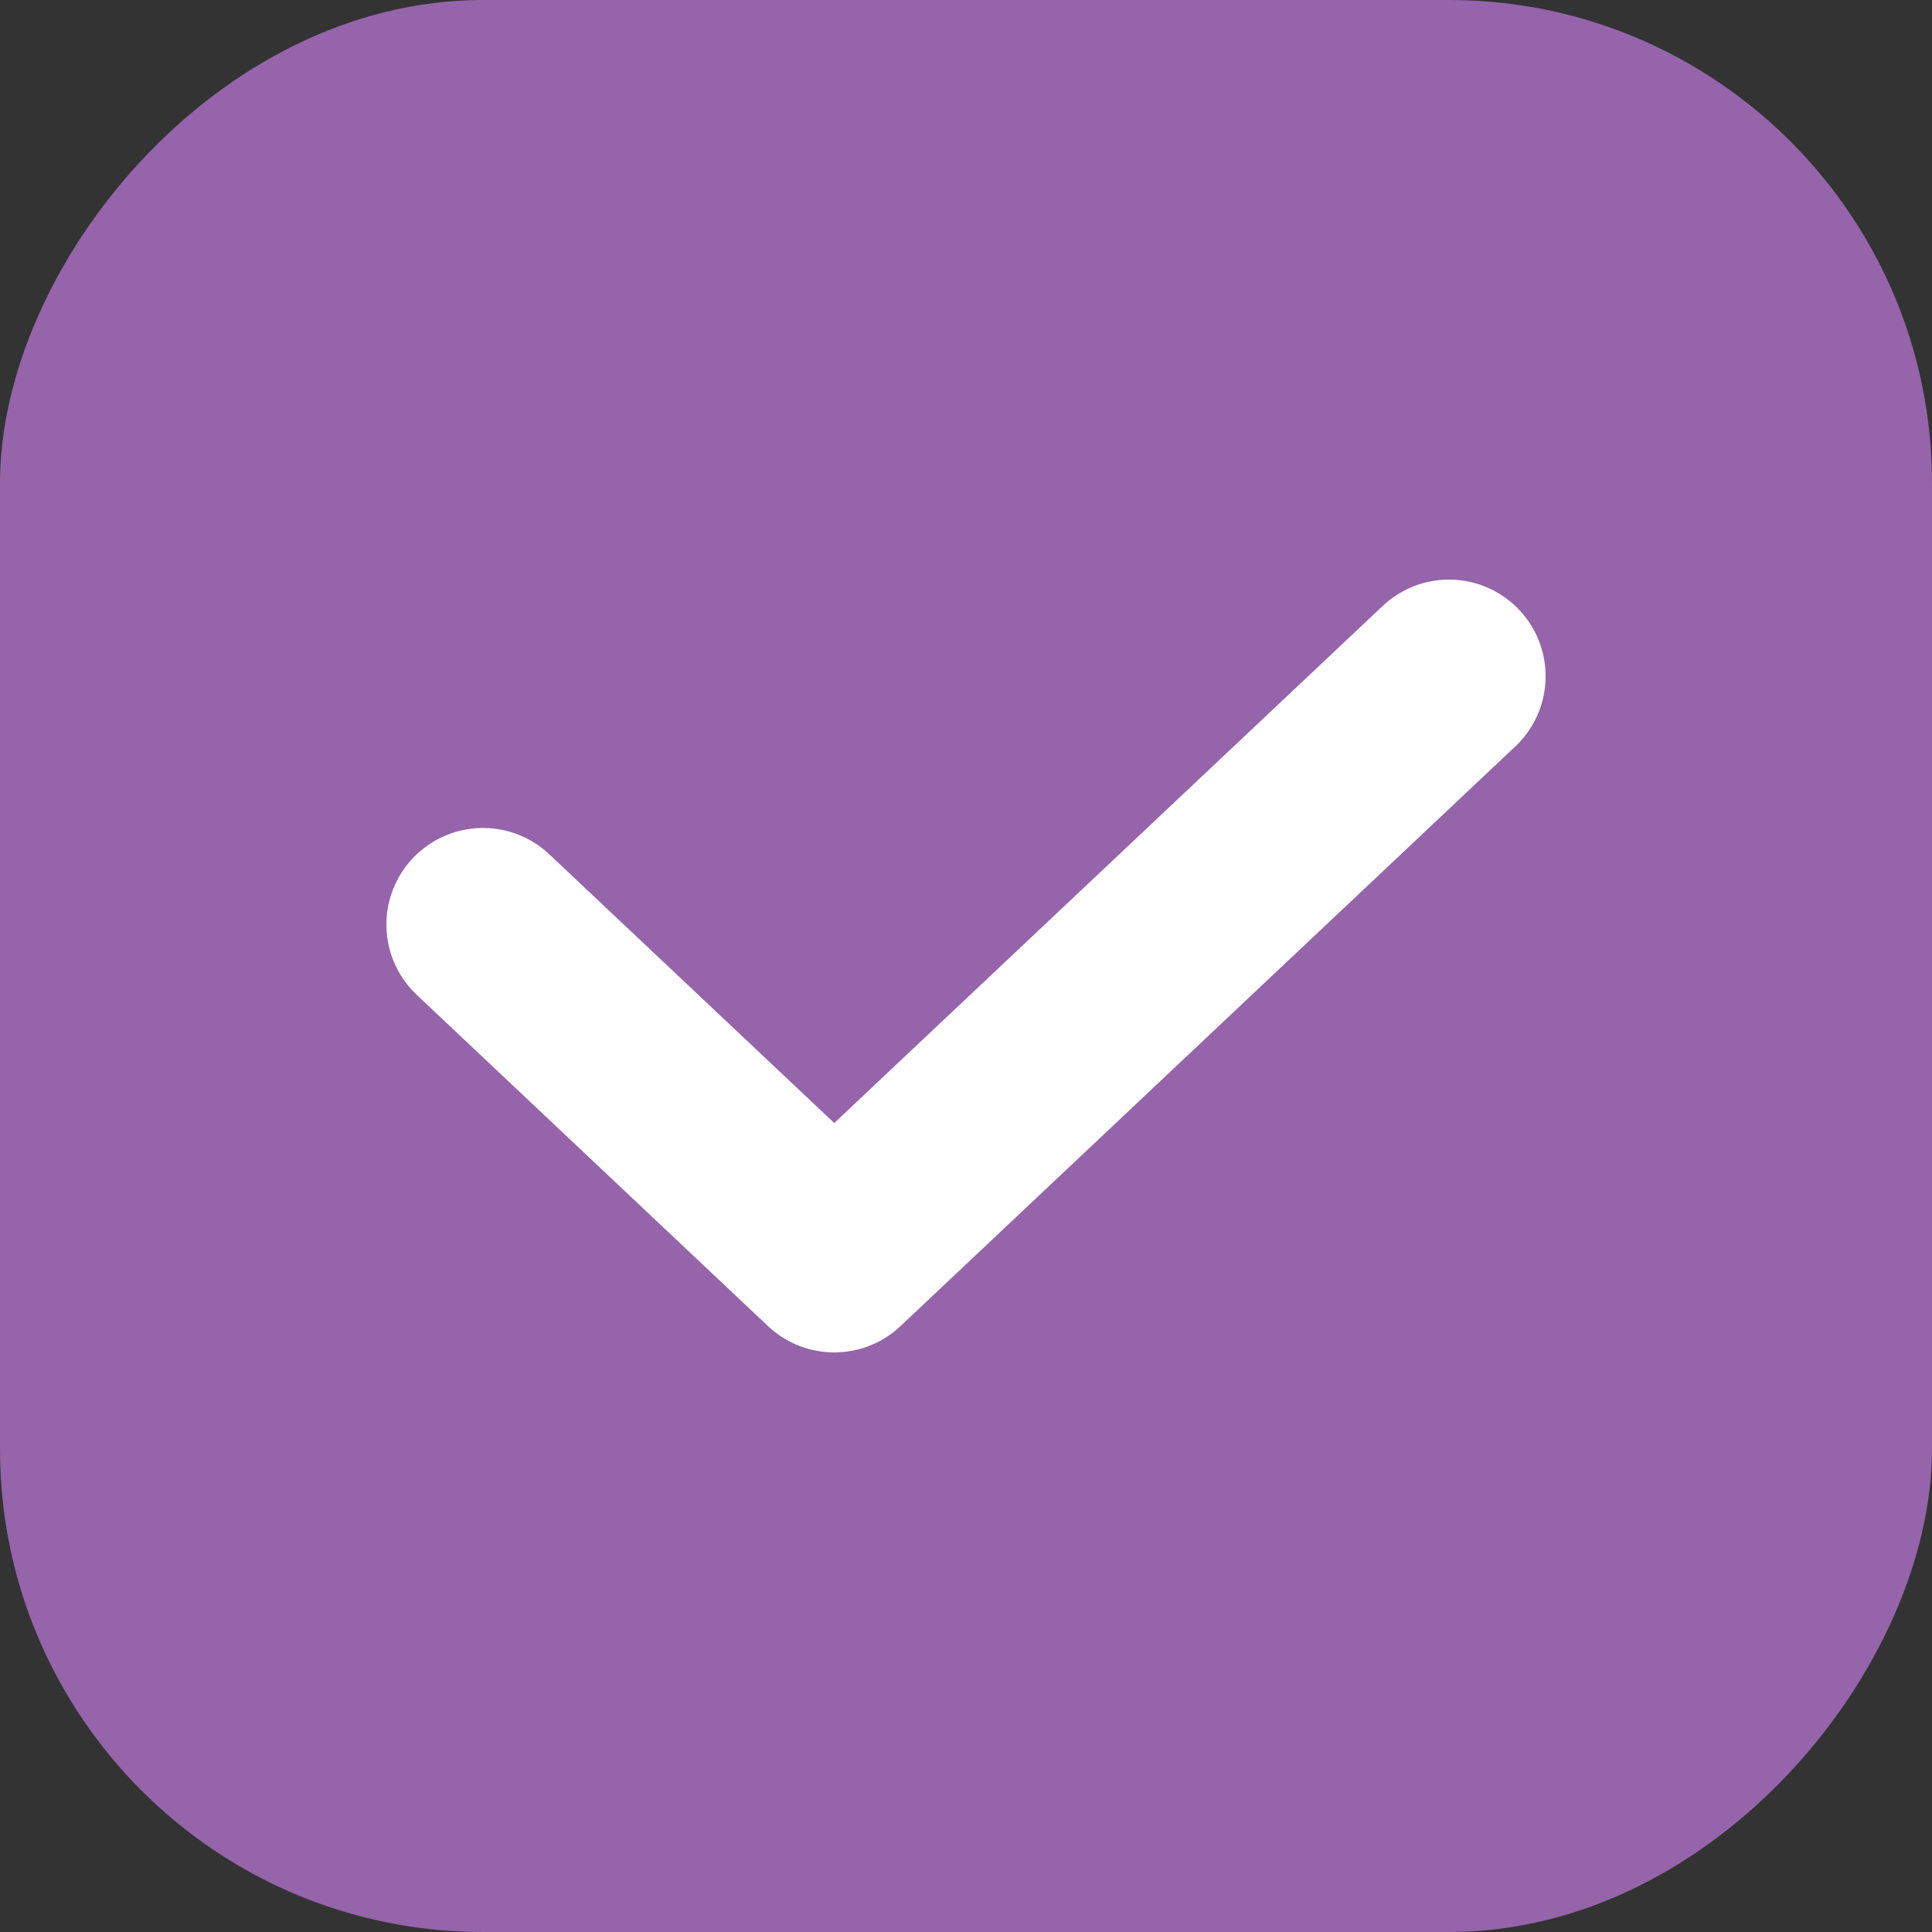<svg width="20" height="20" viewBox="0 0 20 20" fill="none" xmlns="http://www.w3.org/2000/svg">
<rect x="0" y="0" width="20" height="20" fill="#333333" stroke="none"/>
<rect width="20" height="20" rx="5" transform="matrix(-1 0 0 1 20 0)" fill="#9564AA"/>
<path d="M5 9.571L8.636 13L15 7" stroke="white" stroke-width="2" stroke-linecap="round" stroke-linejoin="round"/>
</svg>
